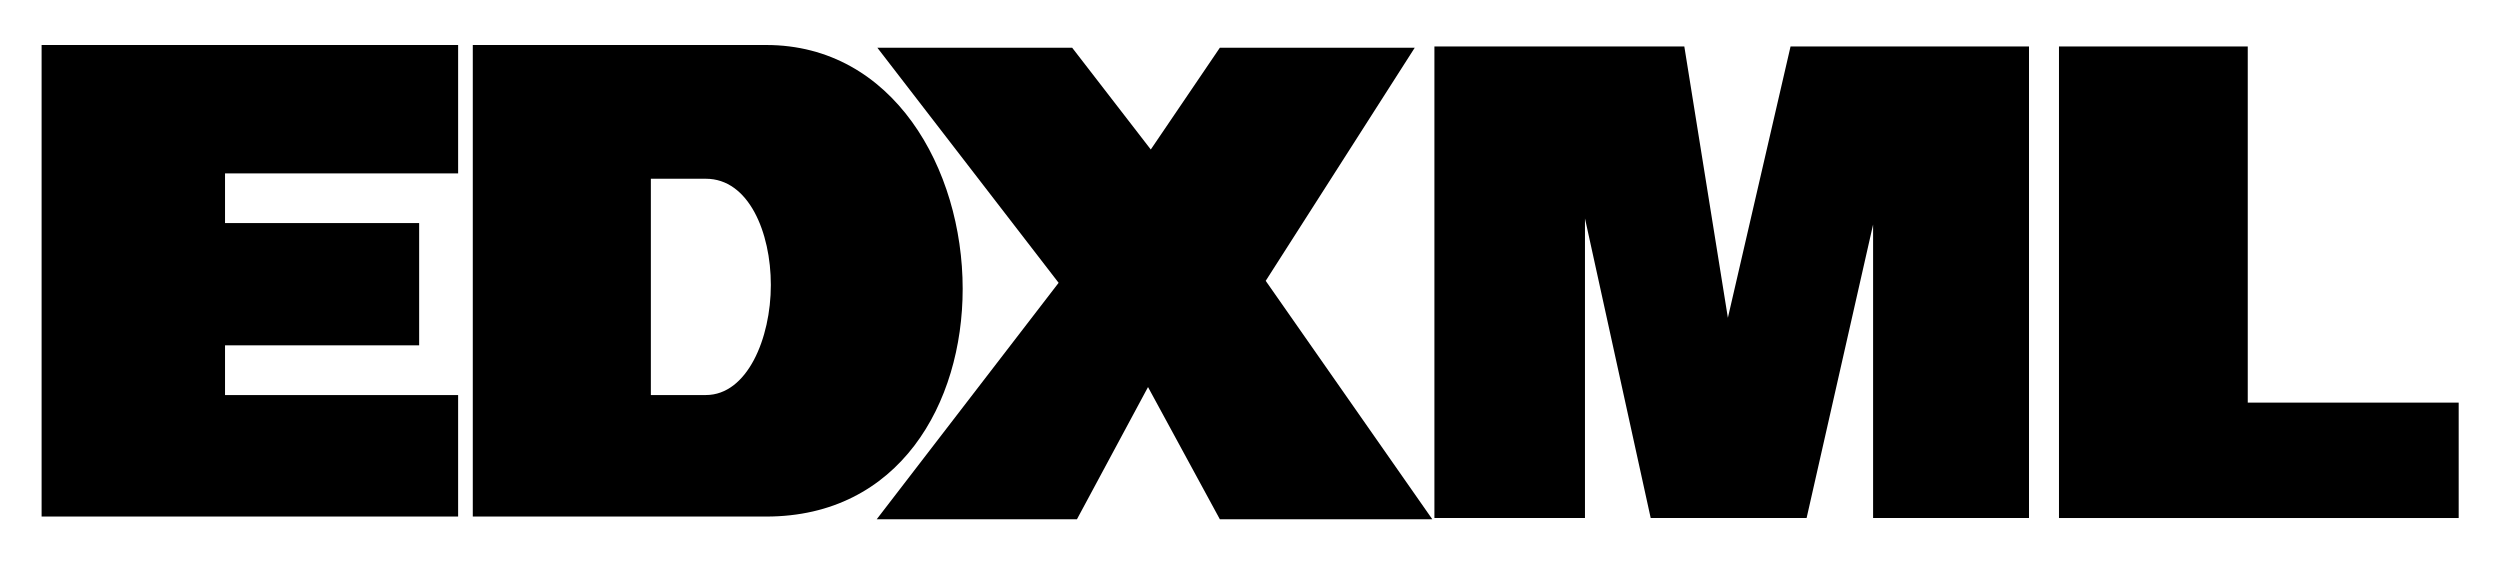 <?xml version="1.0" encoding="UTF-8" standalone="no"?>
<svg
   xmlns:dc="http://purl.org/dc/elements/1.1/"
   xmlns:cc="http://creativecommons.org/ns#"
   xmlns:rdf="http://www.w3.org/1999/02/22-rdf-syntax-ns#"
   xmlns:svg="http://www.w3.org/2000/svg"
   xmlns="http://www.w3.org/2000/svg"
   id="svg3134"
   version="1.1"
   viewBox="0 0 212.442 48.341"
   height="48.341mm"
   width="212.442mm">
  <defs
     id="defs3128">
    <filter
       id="filter4413"
       style="color-interpolation-filters:sRGB">
      <feFlood
         id="feFlood4403"
         result="flood"
         flood-color="rgb(0,0,0)"
         flood-opacity="0.82" />
      <feComposite
         id="feComposite4405"
         result="composite1"
         operator="in"
         in2="SourceGraphic"
         in="flood" />
      <feGaussianBlur
         id="feGaussianBlur4407"
         result="blur"
         stdDeviation="3.2"
         in="composite1" />
      <feOffset
         id="feOffset4409"
         result="offset"
         dy="0.1"
         dx="0.1" />
      <feComposite
         id="feComposite4411"
         result="composite2"
         operator="over"
         in2="offset"
         in="SourceGraphic" />
    </filter>
    <filter
       id="filter4401"
       style="color-interpolation-filters:sRGB">
      <feFlood
         id="feFlood4391"
         result="flood"
         flood-color="rgb(0,0,0)"
         flood-opacity="0.82" />
      <feComposite
         id="feComposite4393"
         result="composite1"
         operator="in"
         in2="SourceGraphic"
         in="flood" />
      <feGaussianBlur
         id="feGaussianBlur4395"
         result="blur"
         stdDeviation="3.2"
         in="composite1" />
      <feOffset
         id="feOffset4397"
         result="offset"
         dy="0.1"
         dx="0.1" />
      <feComposite
         id="feComposite4399"
         result="composite2"
         operator="over"
         in2="offset"
         in="SourceGraphic" />
    </filter>
    <filter
       id="filter4389"
       style="color-interpolation-filters:sRGB">
      <feFlood
         id="feFlood4379"
         result="flood"
         flood-color="rgb(0,0,0)"
         flood-opacity="0.82" />
      <feComposite
         id="feComposite4381"
         result="composite1"
         operator="in"
         in2="SourceGraphic"
         in="flood" />
      <feGaussianBlur
         id="feGaussianBlur4383"
         result="blur"
         stdDeviation="3.2"
         in="composite1" />
      <feOffset
         id="feOffset4385"
         result="offset"
         dy="0.1"
         dx="0.1" />
      <feComposite
         id="feComposite4387"
         result="composite2"
         operator="over"
         in2="offset"
         in="SourceGraphic" />
    </filter>
    <filter
       id="filter4377"
       style="color-interpolation-filters:sRGB">
      <feFlood
         id="feFlood4367"
         result="flood"
         flood-color="rgb(0,0,0)"
         flood-opacity="0.82" />
      <feComposite
         id="feComposite4369"
         result="composite1"
         operator="in"
         in2="SourceGraphic"
         in="flood" />
      <feGaussianBlur
         id="feGaussianBlur4371"
         result="blur"
         stdDeviation="3.2"
         in="composite1" />
      <feOffset
         id="feOffset4373"
         result="offset"
         dy="0.1"
         dx="0.1" />
      <feComposite
         id="feComposite4375"
         result="composite2"
         operator="over"
         in2="offset"
         in="SourceGraphic" />
    </filter>
    <filter
       id="filter4365"
       style="color-interpolation-filters:sRGB">
      <feFlood
         id="feFlood4355"
         result="flood"
         flood-color="rgb(0,0,0)"
         flood-opacity="0.82" />
      <feComposite
         id="feComposite4357"
         result="composite1"
         operator="in"
         in2="SourceGraphic"
         in="flood" />
      <feGaussianBlur
         id="feGaussianBlur4359"
         result="blur"
         stdDeviation="3.2"
         in="composite1" />
      <feOffset
         id="feOffset4361"
         result="offset"
         dy="0.1"
         dx="0.1" />
      <feComposite
         id="feComposite4363"
         result="composite2"
         operator="over"
         in2="offset"
         in="SourceGraphic" />
    </filter>
  </defs>
  <g
     transform="translate(0.131,-26.464)"
     id="layer1">
    <path
       transform="matrix(0.451,0,0,0.451,-8.603,-325.421)"
       d="m 26.624,788.713 v 88.848 h 78.48 v -22.896 H 61.184 v -9.36 h 36.576 v -23.04 h -36.576 v -9.36 h 43.92 v -24.192 H 26.624"
       style="font-style:normal;font-variant:normal;font-weight:900;font-stretch:normal;font-size:144px;line-height:125%;font-family:Eras-UltraBlk;-inkscape-font-specification:'Eras-UltraBlk Heavy';letter-spacing:0px;word-spacing:0px;fill:#000000;fill-opacity:1;stroke:none;"
       id="path3174-5-9" />
    <path
       transform="matrix(0.451,0,0,0.451,-8.603,-325.421)"
       d="m 141.419,854.665 v -40.752 h 10.368 c 8.064,0 12.24,10.08 12.24,20.016 0,10.08 -4.464,20.736 -12.24,20.736 h -10.368 m -33.552,22.896 h 55.296 c 25.056,0 37.008,-21.312 37.008,-42.912 0,-22.608 -13.104,-45.936 -37.008,-45.936 h -55.296 v 88.848"
       style="font-style:normal;font-variant:normal;font-weight:900;font-stretch:normal;font-size:144px;line-height:125%;font-family:Eras-UltraBlk;-inkscape-font-specification:'Eras-UltraBlk Heavy';letter-spacing:0px;word-spacing:0px;fill:#000000;fill-opacity:1;stroke:none;"
       id="path3176-8-5" />
    <path
       transform="matrix(0.451,0,0,0.451,-8.603,-325.421)"
       d="m 184.094,789.226 34.155,44.294 -34.276,44.554 h 37.728 l 13.392,-24.912 13.536,24.912 h 40.032 l -31.392,-44.924 28.08,-43.924 h -36.72 l -13.014,19.177 -14.813,-19.177 h -36.708"
       style="font-style:normal;font-variant:normal;font-weight:900;font-stretch:normal;font-size:144px;line-height:125%;font-family:Eras-UltraBlk;-inkscape-font-specification:'Eras-UltraBlk Heavy';letter-spacing:0px;word-spacing:0px;fill:#000000;fill-opacity:1;stroke:none;"
       id="path3178-7-4" />
    <g
       transform="matrix(0.451,0,0,0.451,-8.603,-325.421)"
       id="text3004-8-4-1-40-8"
       style="font-style:normal;font-variant:normal;font-weight:900;font-stretch:normal;font-size:144px;line-height:125%;font-family:Eras-UltraBlk;-inkscape-font-specification:'Eras-UltraBlk Heavy';text-align:start;letter-spacing:0px;word-spacing:0px;writing-mode:lr-tb;text-anchor:start;fill:#000000;fill-opacity:1;stroke:none;">
      <path
         style=""
         id="path3323"
         d="m 289.055,788.989 v 88.848 h 28.368 v -56.448 l 12.384,56.448 h 29.376 l 12.528,-55.296 v 55.296 h 29.376 v -88.848 h -44.928 l -11.808,51.12 -8.208,-51.12 h -47.088" />
      <path
         style=""
         id="path3325"
         d="m 406.735,788.989 v 88.848 h 75.312 v -21.744 h -39.744 v -67.104 h -35.568" />
    </g>
  </g>
</svg>
